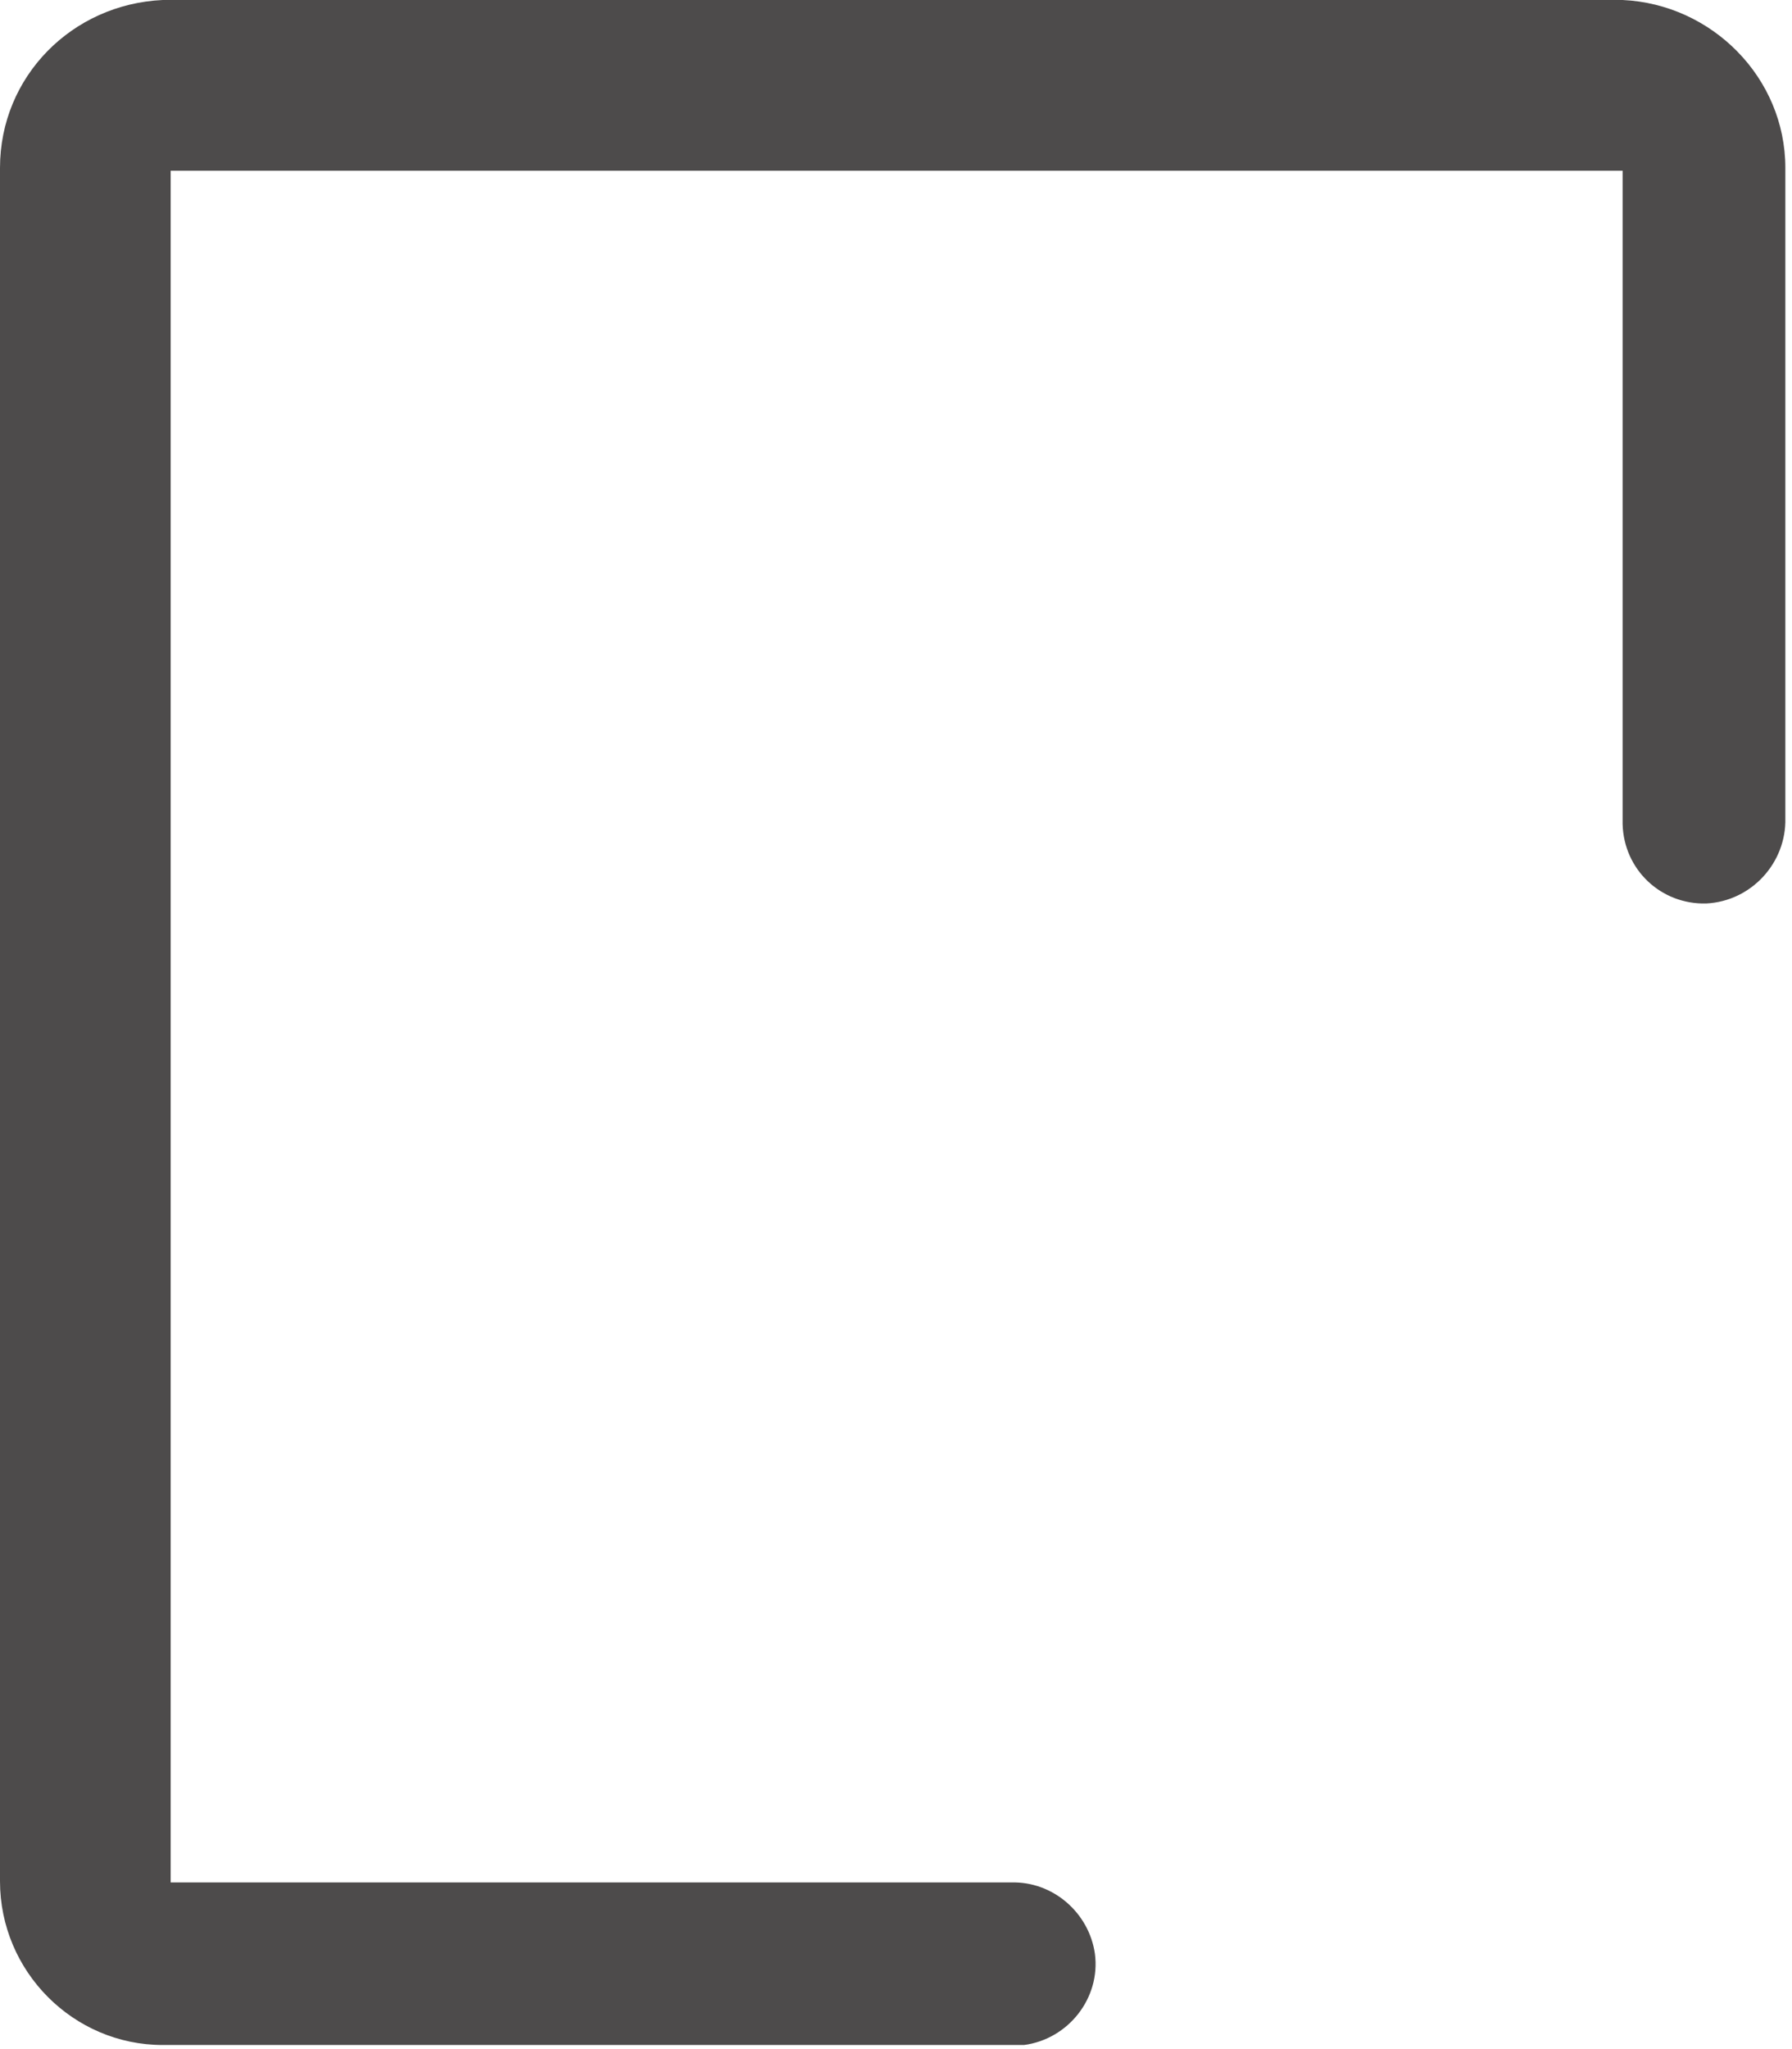 ﻿<?xml version="1.0" encoding="utf-8"?>
<svg version="1.1" xmlns:xlink="http://www.w3.org/1999/xlink" width="21px" height="24px" xmlns="http://www.w3.org/2000/svg">
  <g transform="matrix(1 0 0 1 -421 -338 )">
    <path d="M 12 23.952  C 11.959 23.952  11.918 23.952  11.877 23.952  L 1.907 23.952  C 0.858 23.952  0 23.089  0 22.034  L 0 1.966  C 0 0.897  0.844 0.048  1.907 0  L 19.015 0  C 20.063 0.048  20.922 0.911  20.922 1.966  L 20.922 9.582  C 20.935 10.103  20.527 10.555  19.995 10.582  C 19.464 10.596  19.028 10.185  19.015 9.651  C 19.015 9.637  19.015 9.637  19.015 9.623  L 19.015 2  L 2 2  L 2 22.048  L 11.85 22.048  C 12.34 22.034  12.763 22.404  12.831 22.884  C 12.899 23.404  12.518 23.884  12 23.952  Z " fill-rule="nonzero" fill="#4d4b4b" stroke="none" transform="matrix(1 0 0 1 421 338 )" />
  </g>
</svg>